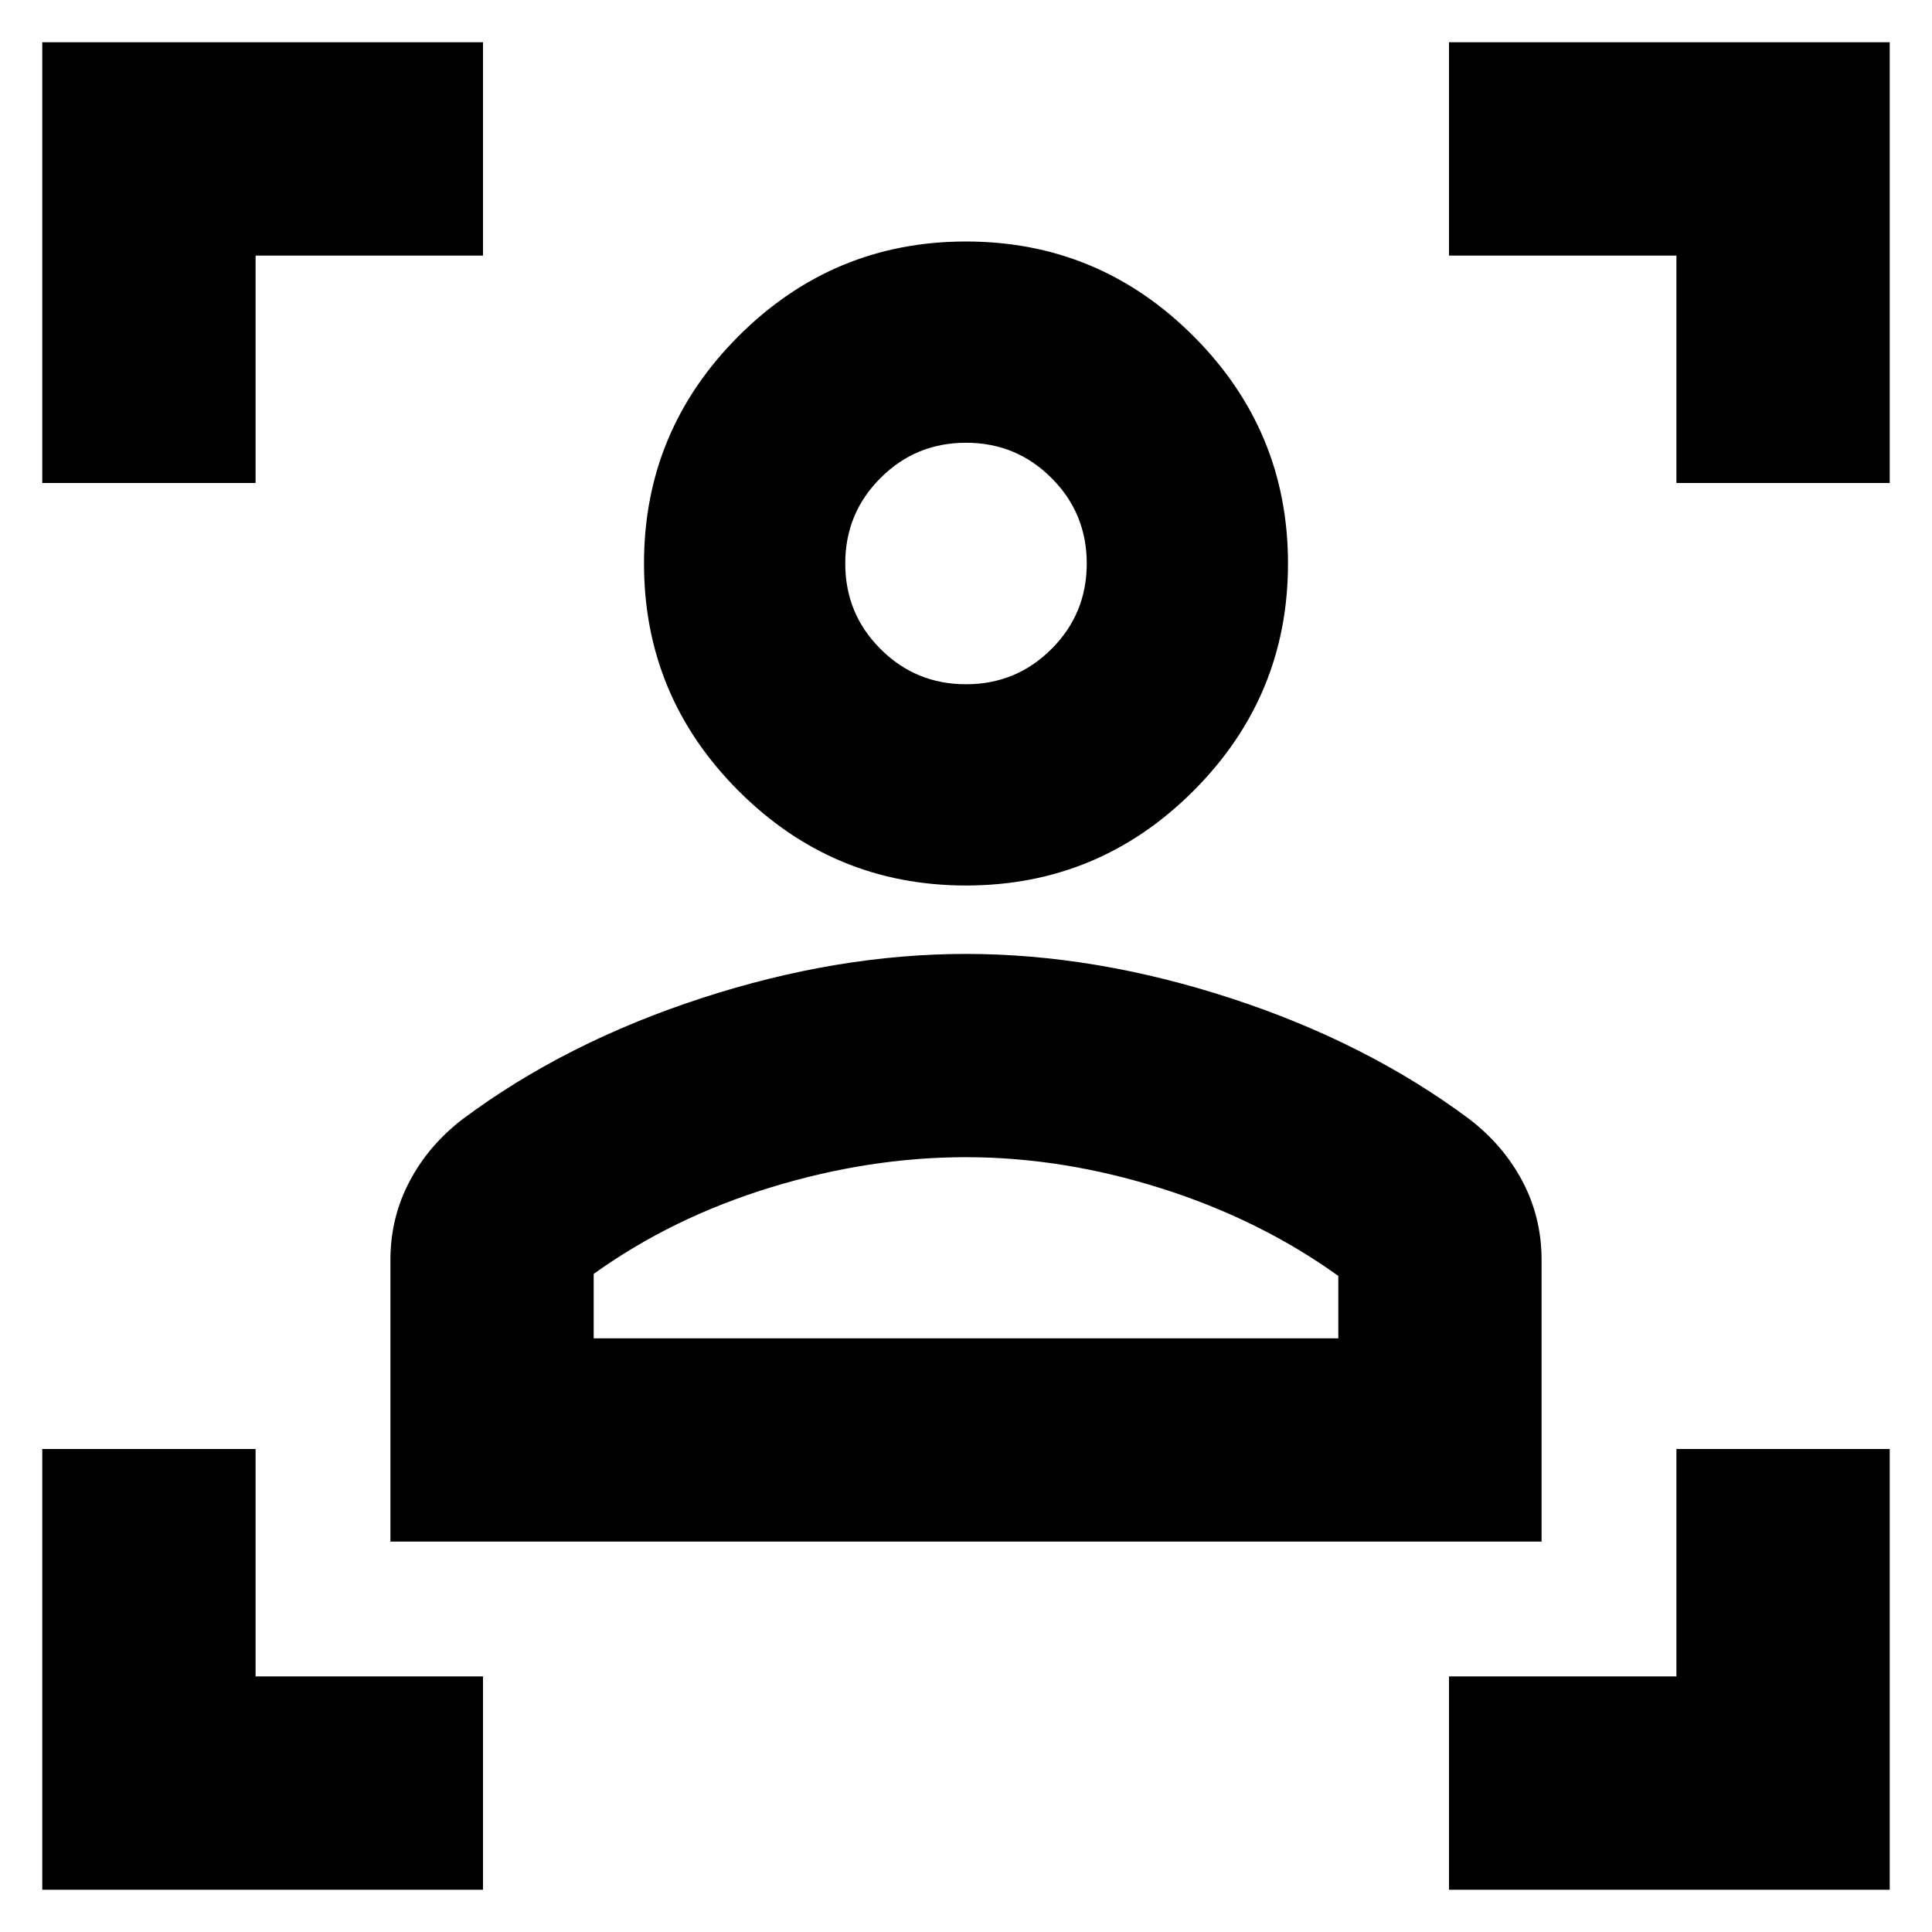 <svg xmlns="http://www.w3.org/2000/svg" height="24" width="24"><path d="M4.85 19.15v-3.5q0-.525.238-.975.237-.45.662-.775 1.275-.95 2.963-1.5 1.687-.55 3.287-.55 1.6 0 3.288.55 1.687.55 2.962 1.5.425.325.663.775.237.45.237.975v3.5Zm2.525-2.525h9.25v-.775q-.975-.7-2.2-1.088-1.225-.387-2.425-.387-1.2 0-2.425.375-1.225.375-2.2 1.075ZM12 11q-1.65 0-2.825-1.175Q8 8.65 8 7q0-1.65 1.175-2.825Q10.35 3 12 3q1.65 0 2.825 1.175Q16 5.35 16 7q0 1.65-1.175 2.825Q13.65 11 12 11Zm0-2.5q.625 0 1.062-.438Q13.5 7.625 13.5 7t-.438-1.062Q12.625 5.5 12 5.5t-1.062.438Q10.5 6.375 10.5 7t.438 1.062Q11.375 8.5 12 8.5Zm0 8.125ZM12 7ZM.525 6V.525H6v2.65H3.175V6ZM6 23.475H.525V18h2.65v2.825H6Zm12 0v-2.65h2.825V18h2.65v5.475ZM20.825 6V3.175H18V.525h5.475V6Z"/></svg>
